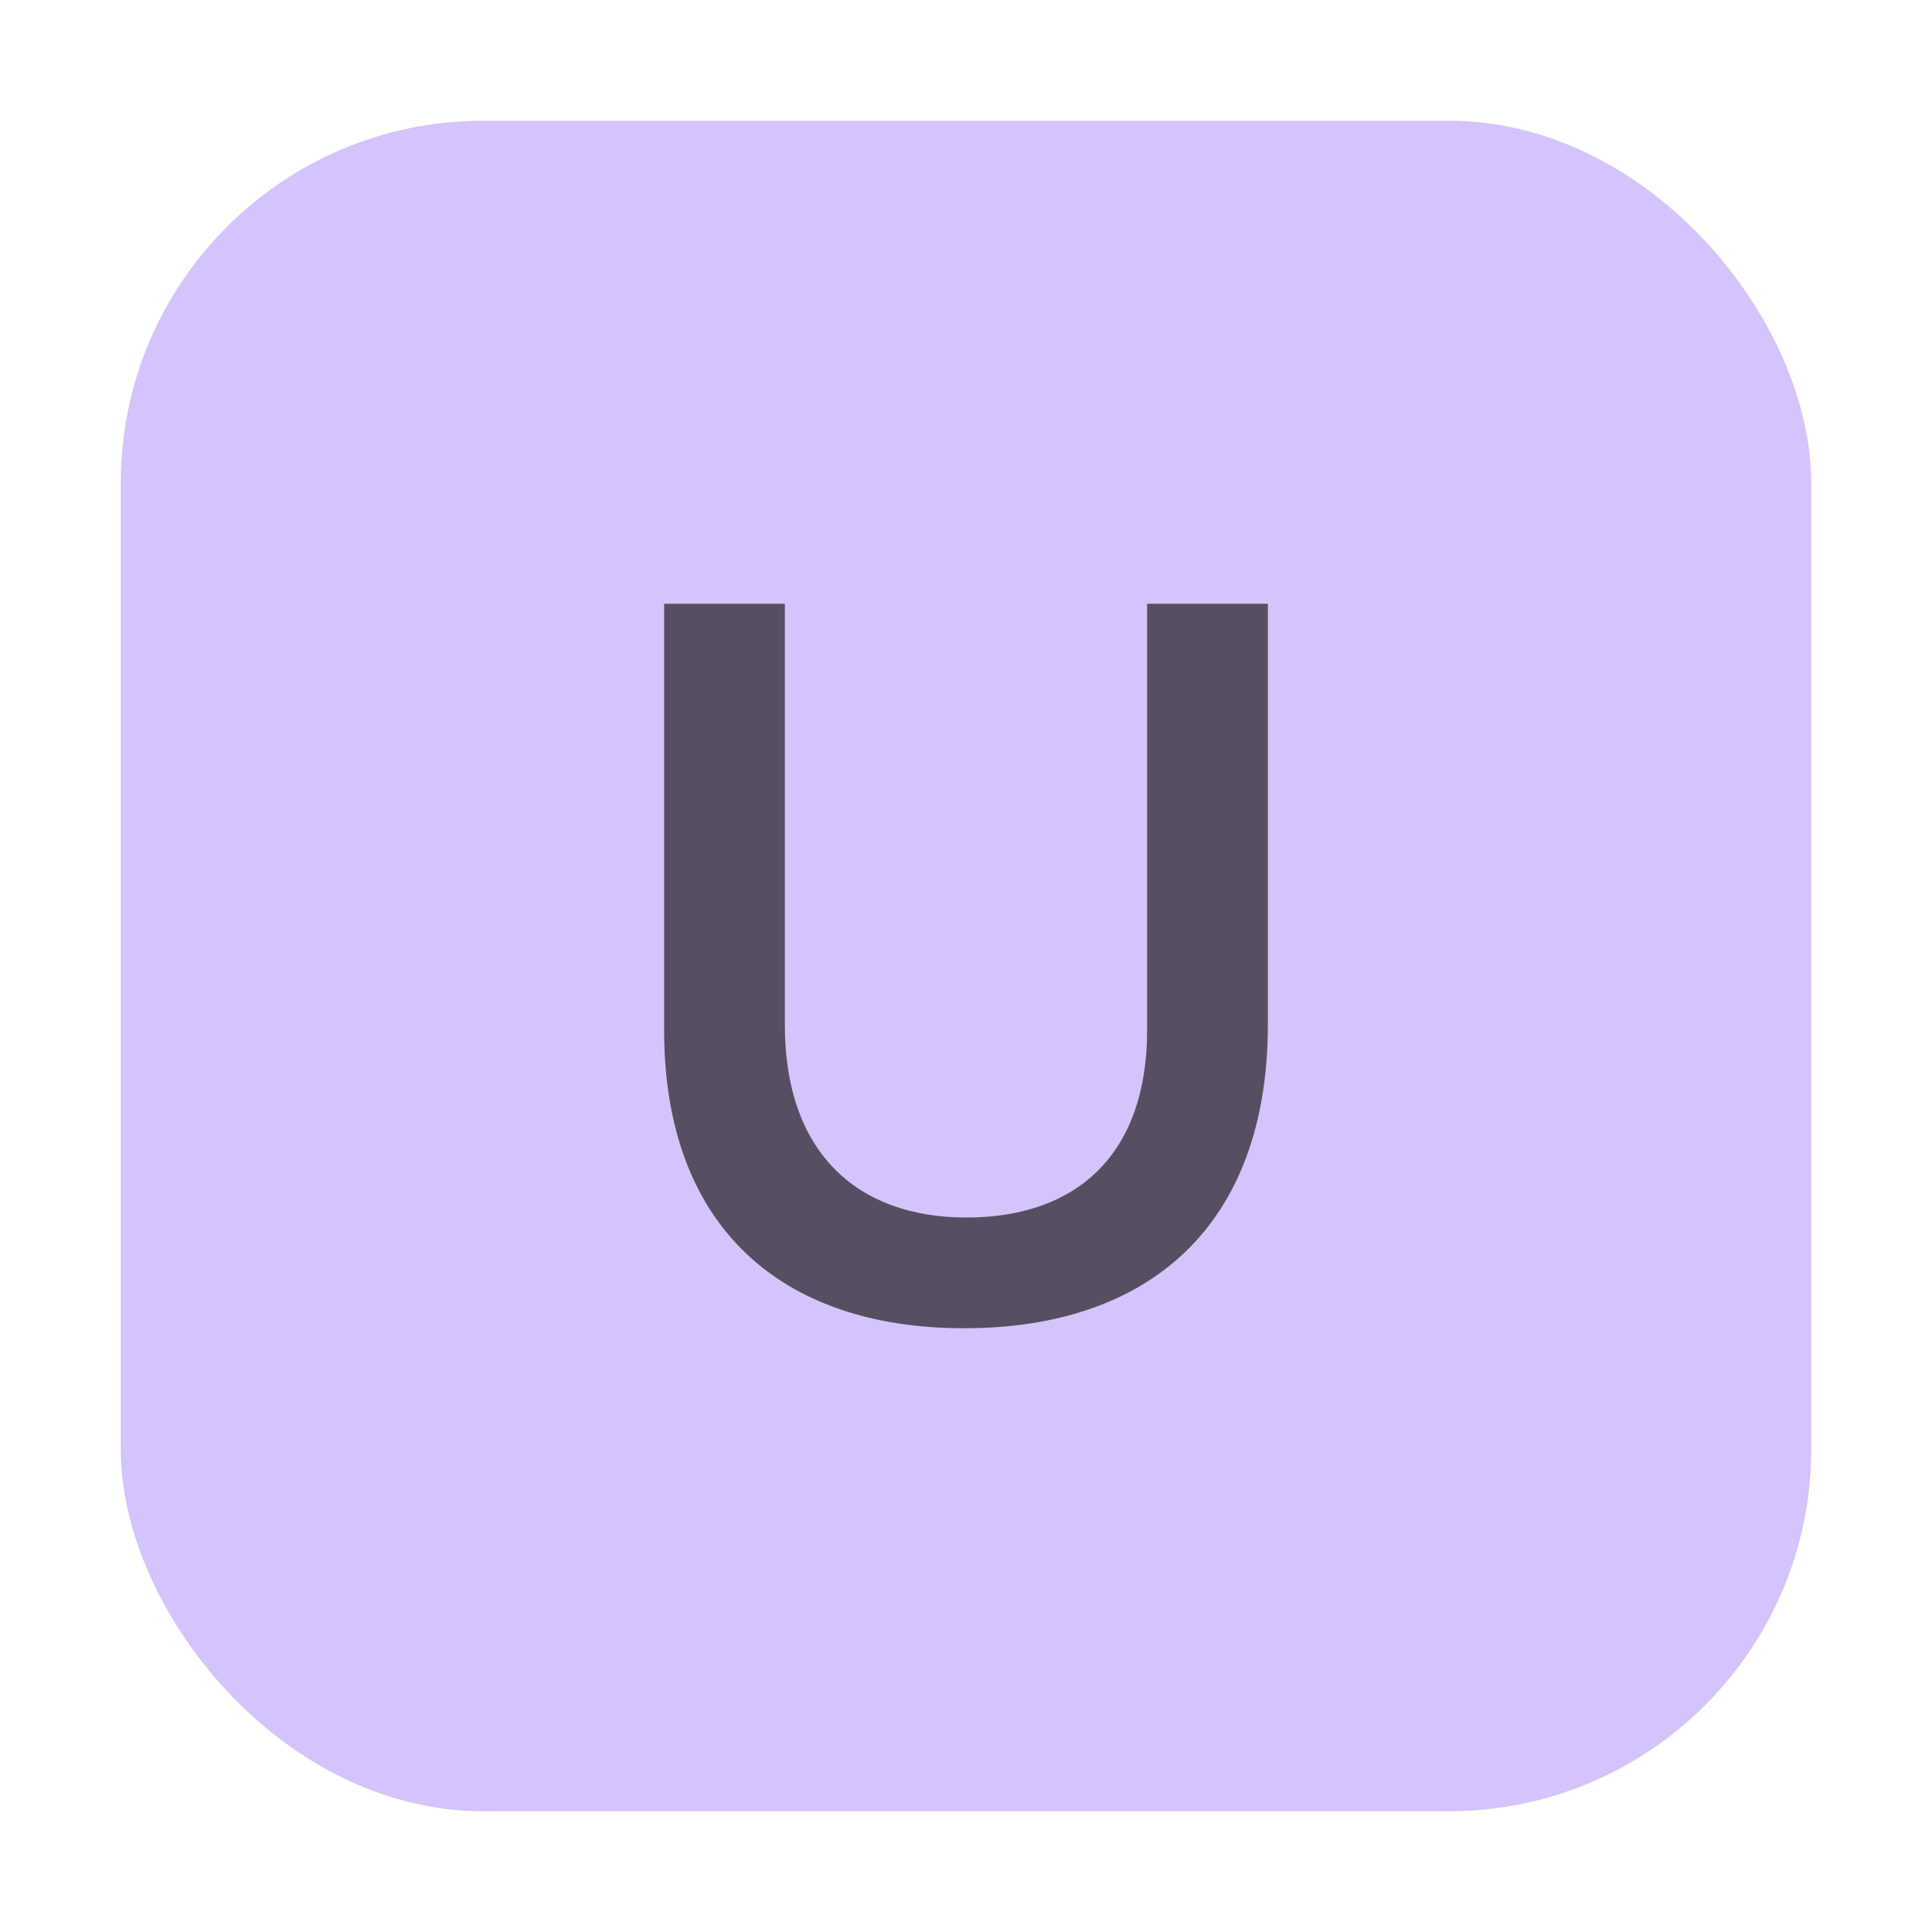 <svg xmlns="http://www.w3.org/2000/svg" width="16" height="16" viewBox="0 0 16 16"><rect id="frame" width="16" height="16" fill="none"/><g fill="none" fill-rule="evenodd"><rect width="14" height="14" x="1" y="1" fill="#B99BF8" fill-opacity=".6" rx="3"/><path fill="#231F20" fill-opacity=".7" d="M7.985 11C6.465 11 5.5 10.155 5.5 8.531V5h1v3.491c0 1.04.586 1.592 1.504 1.592.91 0 1.496-.52 1.496-1.552V5h1v3.483C10.5 10.155 9.512 11 7.985 11z"/></g></svg>